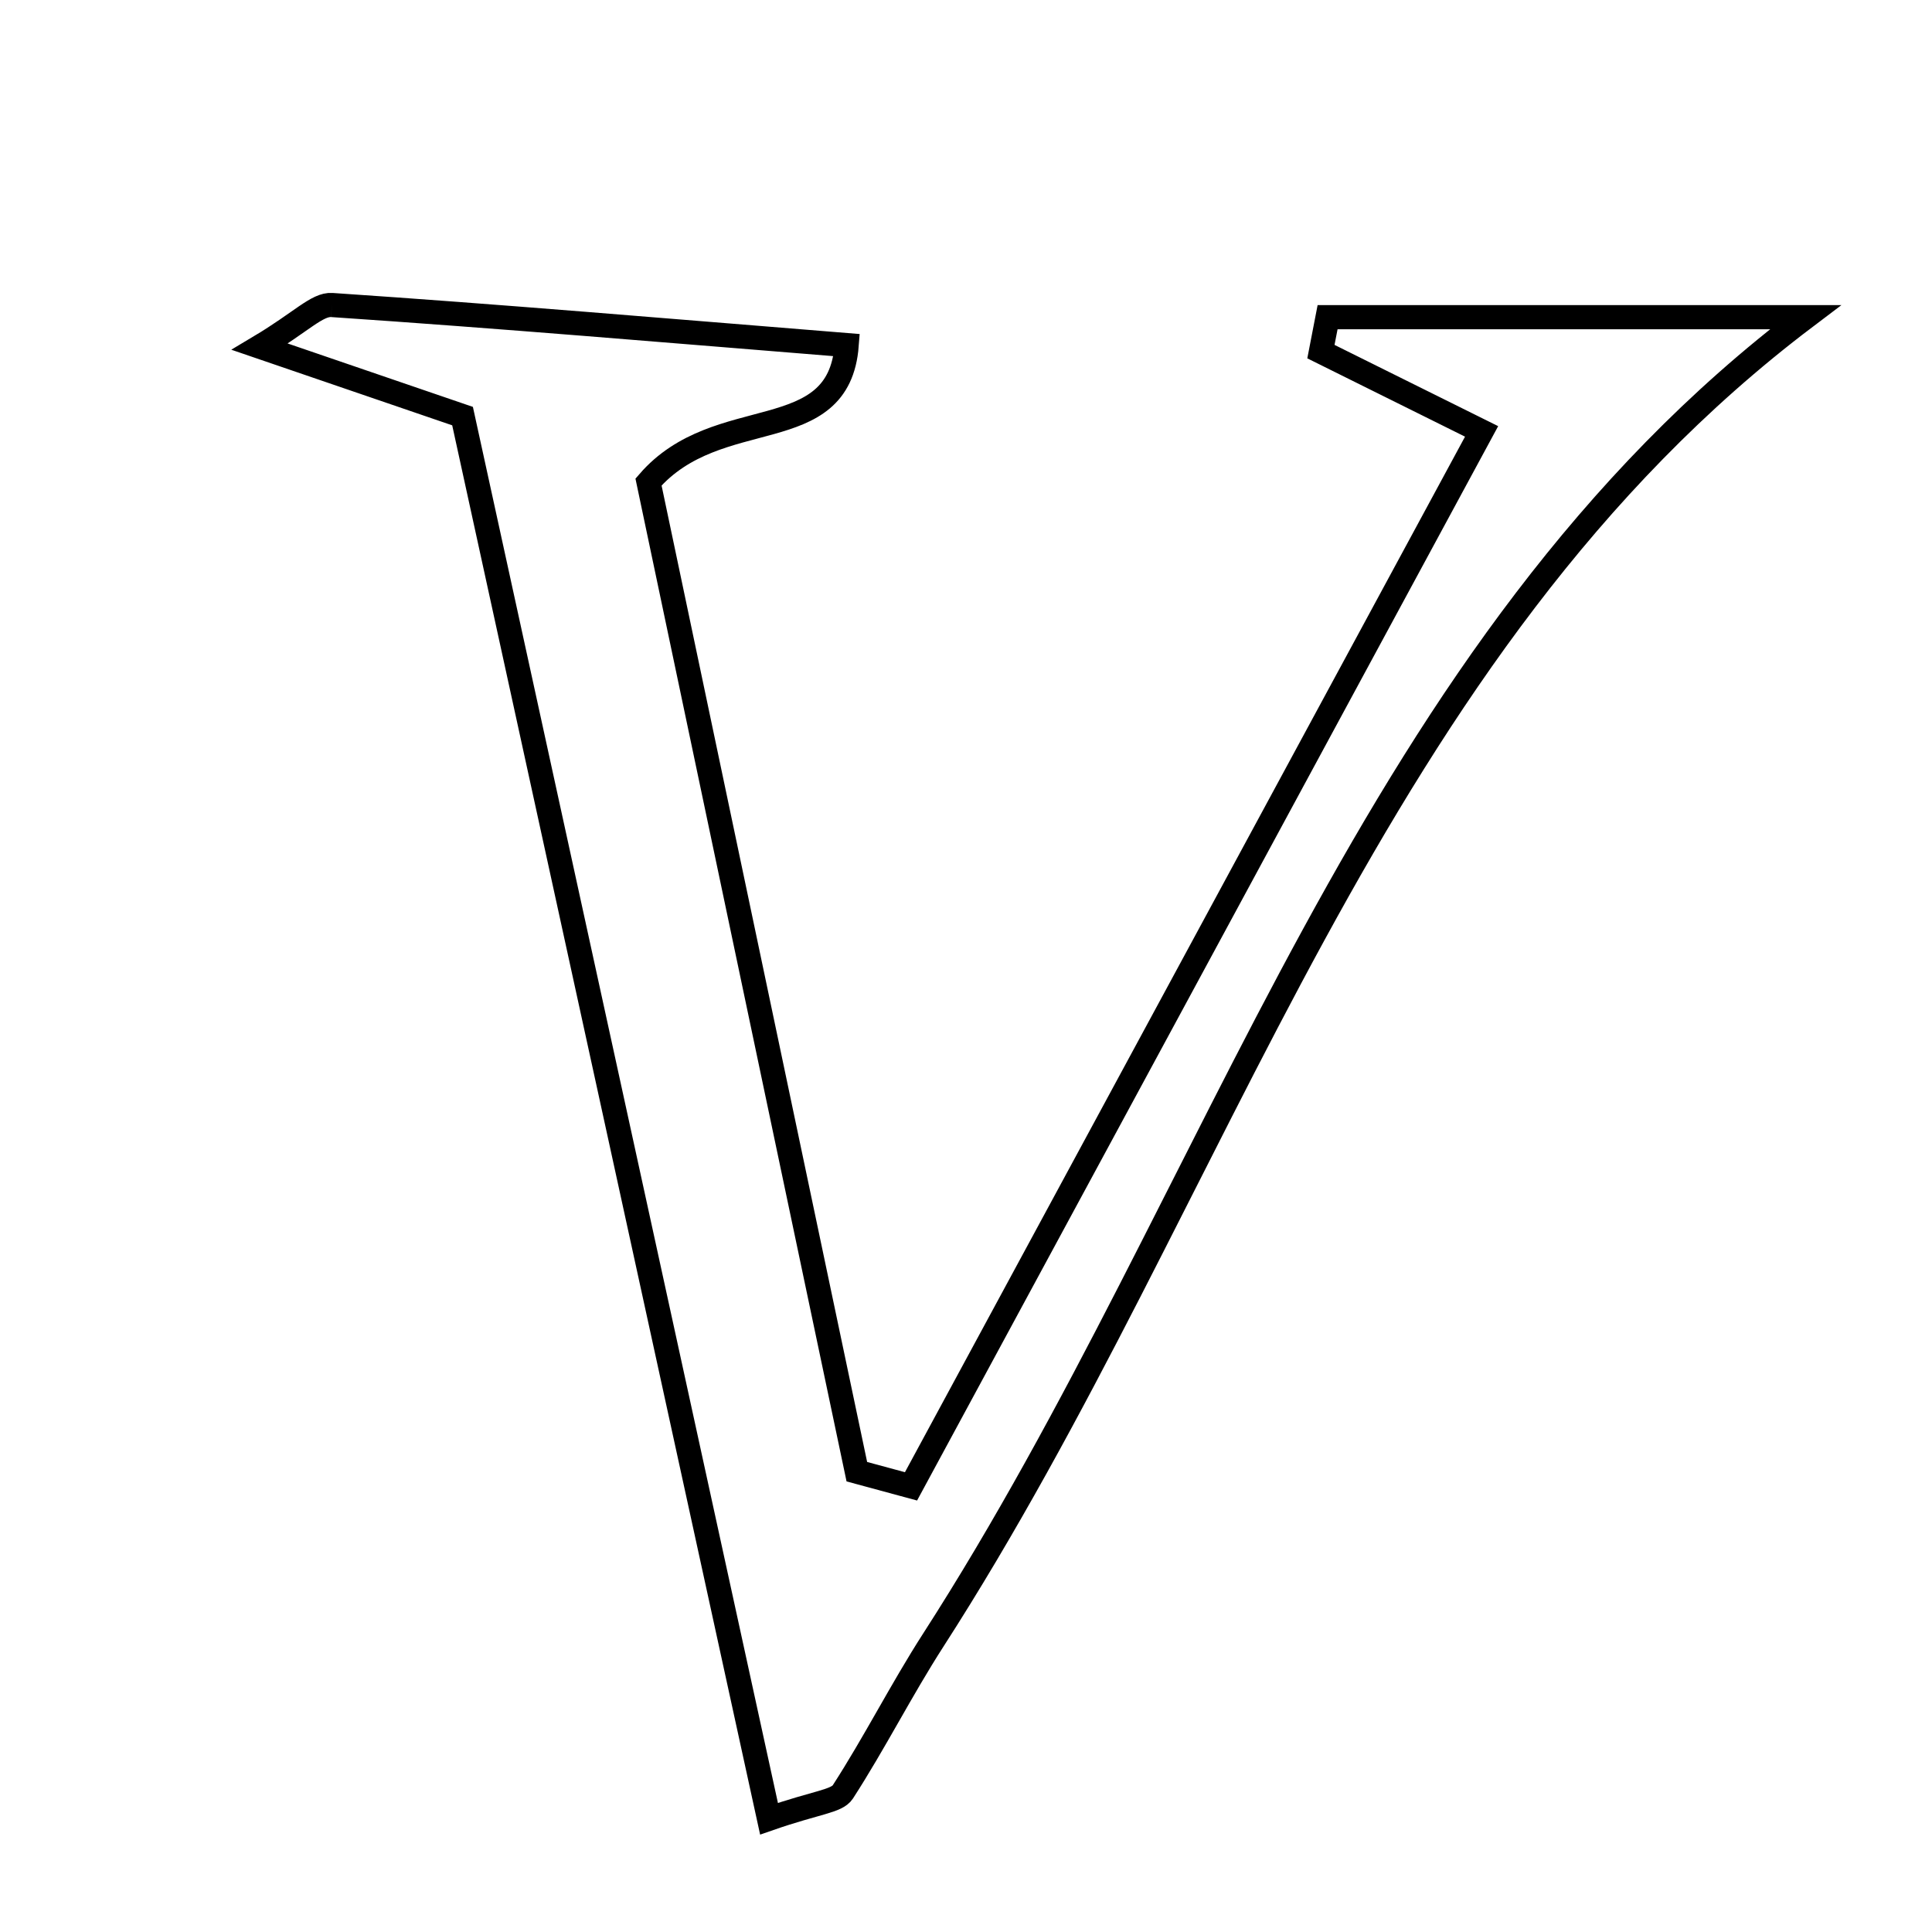<svg xmlns="http://www.w3.org/2000/svg" viewBox="0.0 0.0 24.0 24.0" height="200px" width="200px"><path fill="none" stroke="black" stroke-width=".3" stroke-opacity="1.0"  filling="0" d="M4.123 3.789 C6.205 3.929 8.284 4.107 10.518 4.287 C10.419 5.58 8.919 4.99 8.056 5.988 C8.88 9.904 9.762 14.093 10.644 18.282 C10.868 18.343 11.093 18.403 11.317 18.464 C13.646 14.158 15.975 9.851 18.405 5.359 C17.522 4.92 16.965 4.644 16.409 4.368 C16.437 4.225 16.465 4.082 16.492 3.94 C18.536 3.94 20.58 3.94 22.428 3.94 C17.004 8.041 15.184 14.798 11.594 20.373 C11.198 20.988 10.867 21.646 10.47 22.26 C10.393 22.378 10.146 22.387 9.553 22.593 C8.287 16.793 7.028 11.035 5.746 5.169 C4.833 4.856 4.193 4.637 3.228 4.307 C3.739 4.002 3.939 3.776 4.123 3.789"></path></svg>